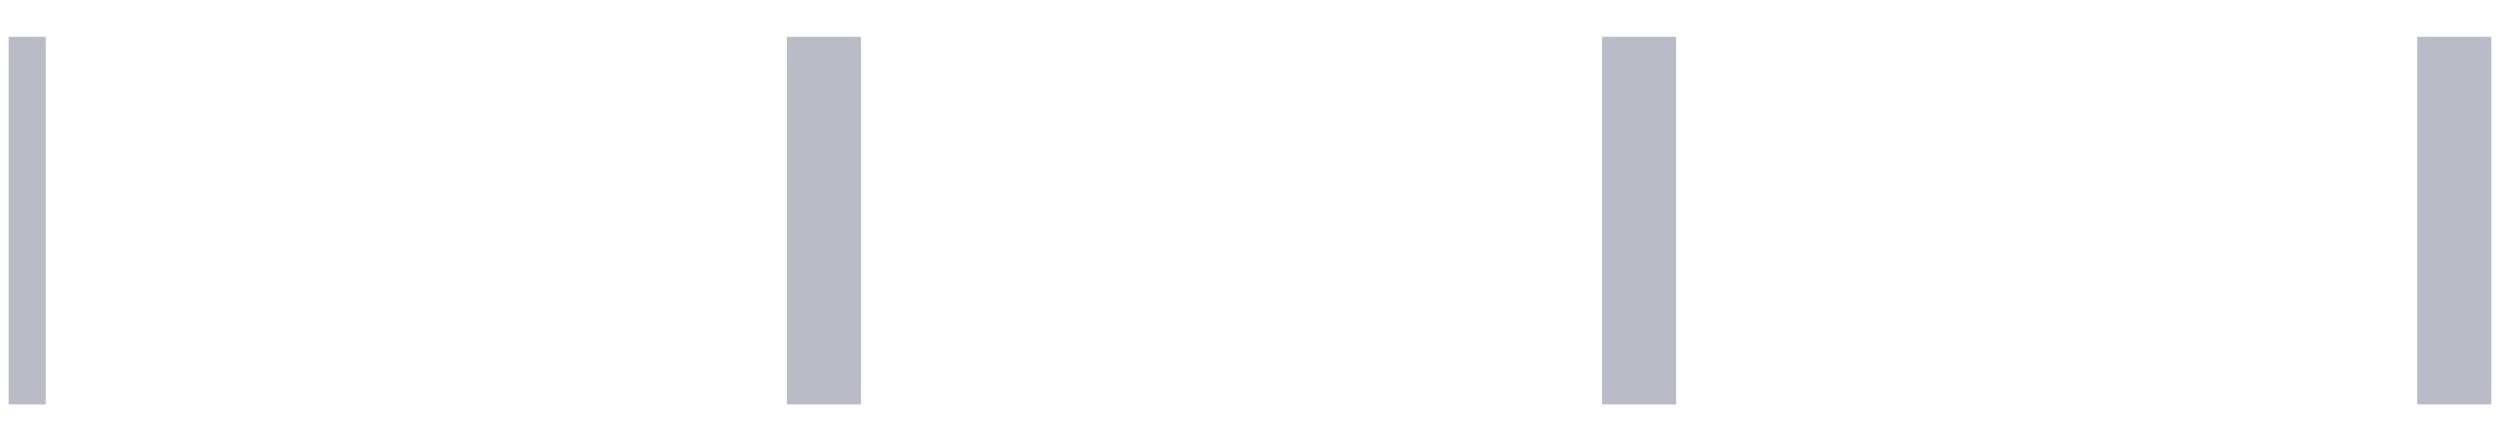 <svg width="34" height="6" viewBox="0 0 34 6" fill="none" xmlns="http://www.w3.org/2000/svg">
<path opacity="0.41" fill-rule="evenodd" clip-rule="evenodd" d="M0.622 5.5H0.118V0.5H0.622V5.5ZM11.708 5.5H10.701V0.5H11.708V5.5ZM22.795 5.5H21.788V0.5H22.795V5.5ZM33.882 5.5H32.874V0.5H33.882V5.5Z" fill="#535B74"/>
</svg>
